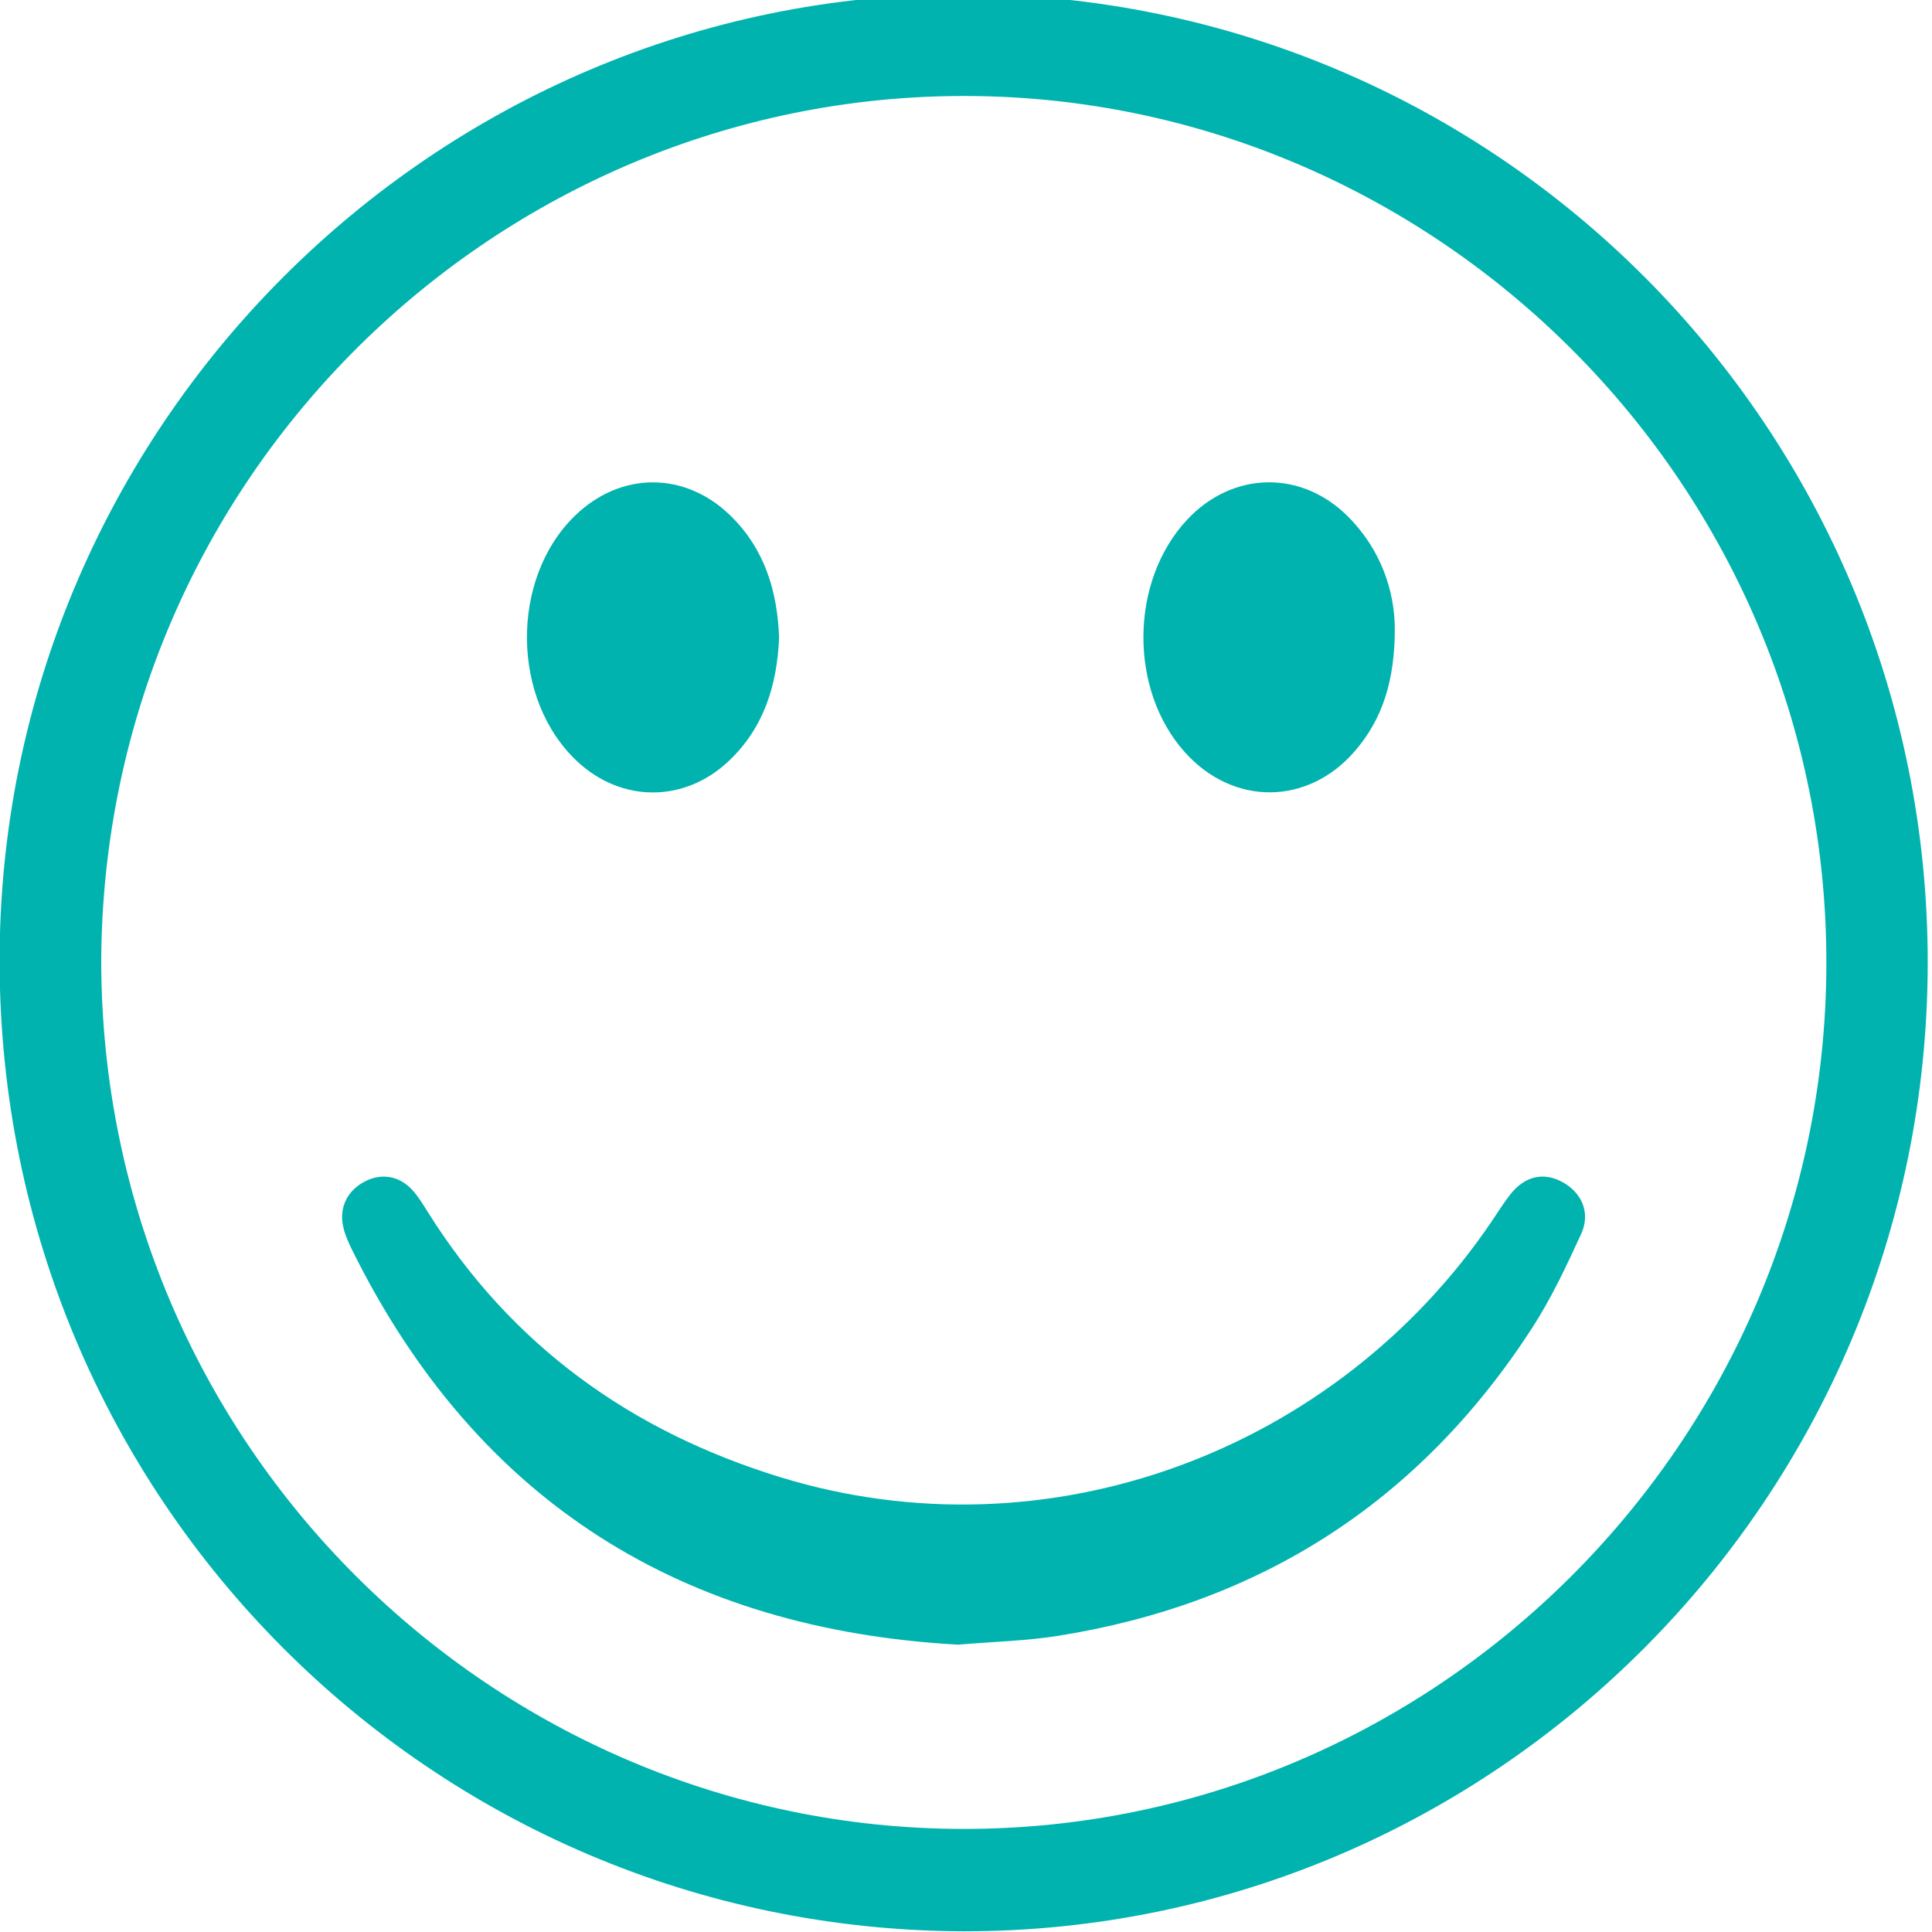 <?xml version="1.0" encoding="UTF-8" standalone="no"?>
<!DOCTYPE svg PUBLIC "-//W3C//DTD SVG 1.1//EN" "http://www.w3.org/Graphics/SVG/1.1/DTD/svg11.dtd">
<svg width="100%" height="100%" viewBox="0 0 46 46" version="1.1" xmlns="http://www.w3.org/2000/svg" xmlns:xlink="http://www.w3.org/1999/xlink" xml:space="preserve" xmlns:serif="http://www.serif.com/" style="fill-rule:evenodd;clip-rule:evenodd;stroke-linejoin:round;stroke-miterlimit:2;">
    <g transform="matrix(1,0,0,1,-1205.06,-1657.81)">
        <g transform="matrix(1,0,0,3,0,0)">
            <g transform="matrix(0.206,0,0,0.069,1207.47,560.25)">
                <path d="M0,-0.258C0.09,55.56 45.459,99.463 99.566,99.545C154.131,99.627 199.15,55.177 199.393,0.337C199.637,-54.981 154.385,-99.707 99.856,-99.781C45.845,-99.854 0.245,-56.102 0,-0.258M99.668,111.322C38.067,111.106 -11.658,61.456 -11.745,-0.158C-11.831,-61.551 38.429,-111.602 99.755,-111.502C161.332,-111.402 211.142,-61.557 211.107,-0.072C211.073,61.387 161.096,111.344 99.668,111.322" style="fill:rgb(0,179,175);fill-rule:nonzero;"/>
            </g>
        </g>
        <g transform="matrix(1,0,0,3,0,0)">
            <g transform="matrix(0.206,0,0,0.069,1227.87,561.904)">
                <path d="M0,54.381C-31.673,52.629 -55.499,38.131 -69.985,9.072C-70.439,8.162 -70.874,7.203 -71.081,6.217C-71.538,4.029 -70.532,2.119 -68.56,1.102C-66.608,0.095 -64.515,0.453 -62.996,2.167C-62.322,2.927 -61.785,3.818 -61.239,4.683C-51.553,20.032 -37.733,29.869 -20.515,35.125C10.414,44.566 43.75,32.119 61.726,5.625C62.417,4.606 63.069,3.555 63.832,2.592C65.497,0.492 67.643,0 69.805,1.142C72.072,2.34 73.145,4.697 72.03,7.122C70.32,10.838 68.552,14.581 66.326,17.999C53.339,37.941 34.961,49.677 11.48,53.378C7.844,53.95 4.131,54.033 0,54.381" style="fill:rgb(0,179,175);fill-rule:nonzero;"/>
            </g>
        </g>
        <g transform="matrix(1,0,0,3,0,0)">
            <g transform="matrix(0.206,0,0,0.069,1238.27,557.742)">
                <path d="M0,-2.212C-0.001,3.743 -1.373,8.165 -4.598,11.896C-10.037,18.188 -18.65,18.25 -24.238,12.083C-30.753,4.894 -30.65,-7.609 -24.017,-14.684C-18.779,-20.271 -10.853,-20.462 -5.429,-15.075C-1.575,-11.248 -0.037,-6.477 0,-2.212" style="fill:rgb(0,179,175);fill-rule:nonzero;"/>
            </g>
        </g>
        <g transform="matrix(1,0,0,3,0,0)">
            <g transform="matrix(0.206,0,0,0.069,1223.61,557.653)">
                <path d="M0,0.175C-0.239,5.662 -1.768,10.543 -5.827,14.358C-10.93,19.154 -18.184,19.162 -23.312,14.413C-30.974,7.318 -31.109,-6.612 -23.588,-13.871C-18.321,-18.954 -10.927,-18.987 -5.663,-13.915C-1.653,-10.05 -0.189,-5.148 0,0.175" style="fill:rgb(0,179,175);fill-rule:nonzero;"/>
            </g>
        </g>
    </g>
</svg>
